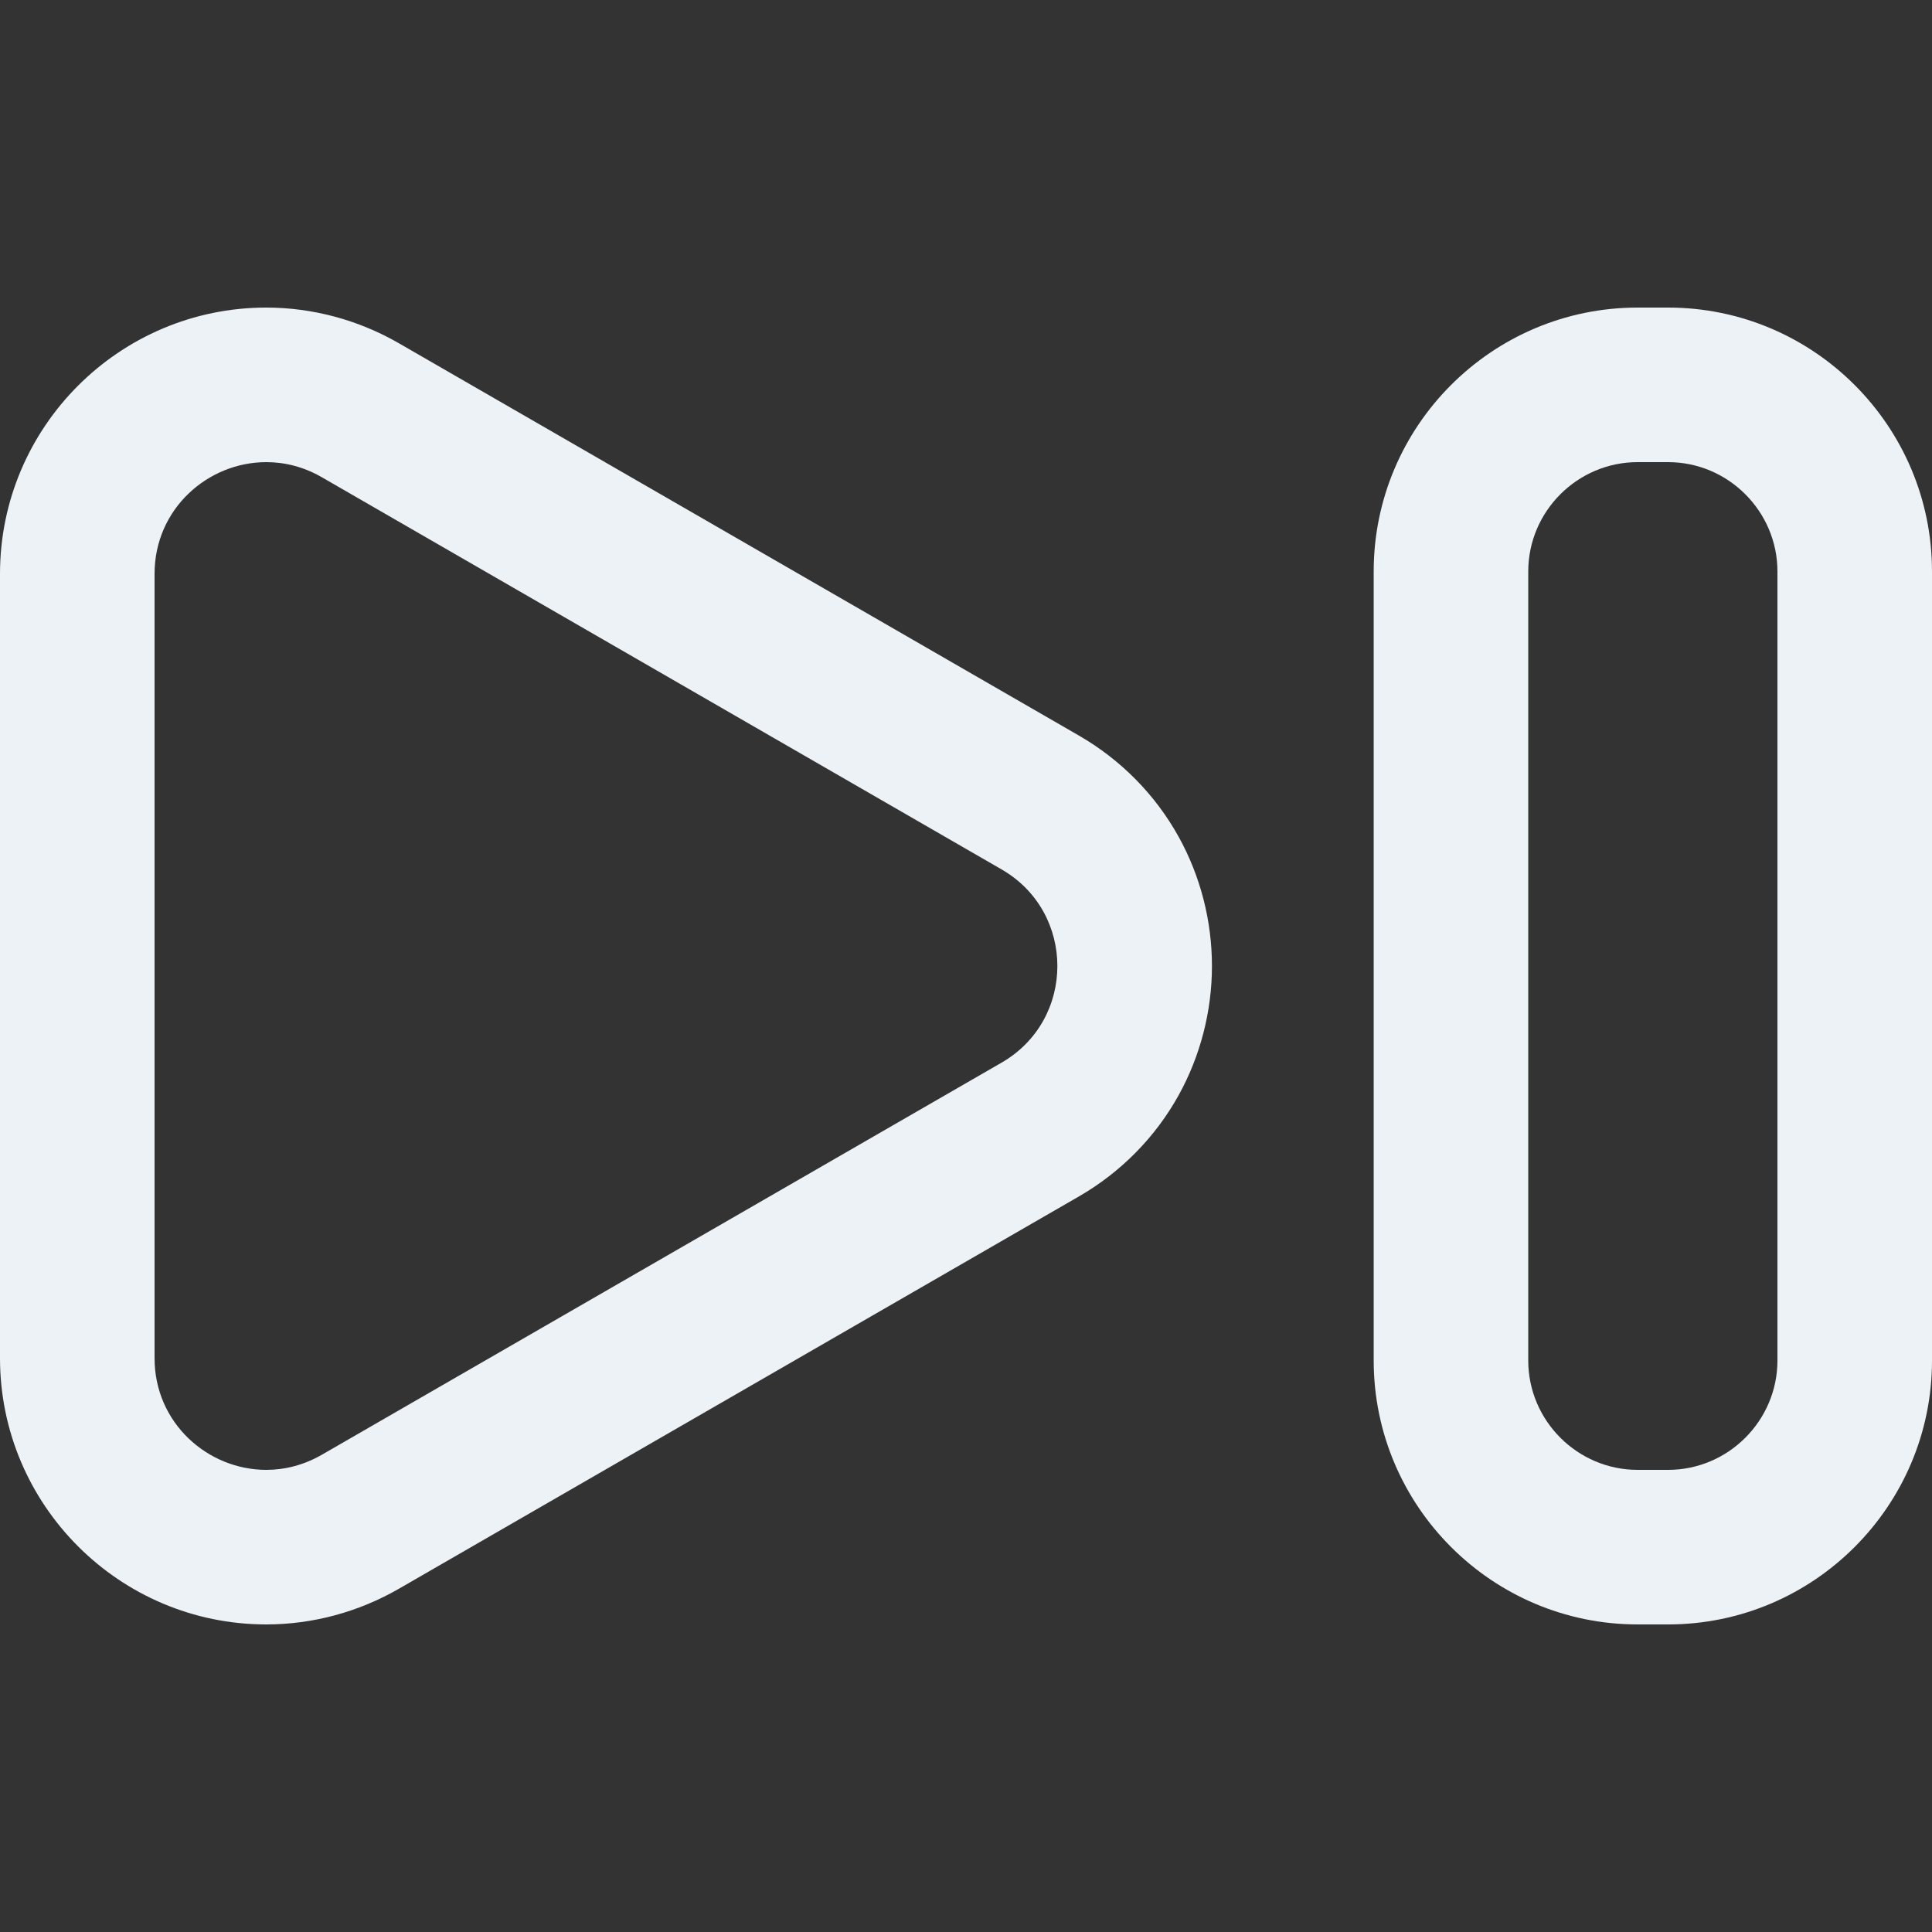 <?xml version="1.0" encoding="utf-8"?>
<!-- Generator: Adobe Illustrator 23.0.1, SVG Export Plug-In . SVG Version: 6.00 Build 0)  -->
<svg version="1.1" id="Layer_1" xmlns="http://www.w3.org/2000/svg" xmlns:xlink="http://www.w3.org/1999/xlink" x="0px" y="0px"
	 viewBox="0 0 500 500" style="enable-background:new 0 0 500 500;" xml:space="preserve">
<rect x="0" y="0" width="500" height="500" fill="#333333" stroke="none"/>
<style type="text/css">
	.st0{fill:#EDF2F7;}
</style>
<g>
	<path class="st0" d="M68.91,119.6c4.8,0,9.73,1.22,14.38,3.91L259.21,225c19.25,11.11,19.25,38.9,0,50.01L83.29,376.49
		c-4.65,2.68-9.58,3.91-14.38,3.91C53.83,380.4,40,368.34,40,351.49V148.51C40,131.66,53.83,119.6,68.91,119.6 M68.91,79.6
		C68.91,79.6,68.91,79.6,68.91,79.6C68.91,79.6,68.91,79.6,68.91,79.6c-38,0-68.91,30.92-68.91,68.91v202.98
		c0,38,30.91,68.91,68.91,68.91c11.99,0,23.87-3.2,34.37-9.26L279.2,309.65c10.87-6.27,19.8-15.33,25.82-26.19
		c5.64-10.18,8.63-21.75,8.63-33.46c0-11.71-2.98-23.28-8.63-33.46c-6.02-10.86-14.95-19.92-25.82-26.19L103.28,88.86
		C92.78,82.8,80.9,79.6,68.91,79.6L68.91,79.6L68.91,79.6z"/>
</g>
<g>
	<path class="st0" d="M431.7,119.6c15.56,0,28.3,12.73,28.3,28.3v204.2c0,15.56-12.73,28.3-28.3,28.3h-7.89
		c-15.56,0-28.3-12.73-28.3-28.3V147.9c0-15.56,12.73-28.3,28.3-28.3H431.7 M431.7,79.6h-7.89c-37.66,0-68.3,30.64-68.3,68.3v204.2
		c0,37.66,30.64,68.3,68.3,68.3h7.89c37.66,0,68.3-30.64,68.3-68.3V147.9C500,110.24,469.36,79.6,431.7,79.6L431.7,79.6z"/>
</g>
</svg>
